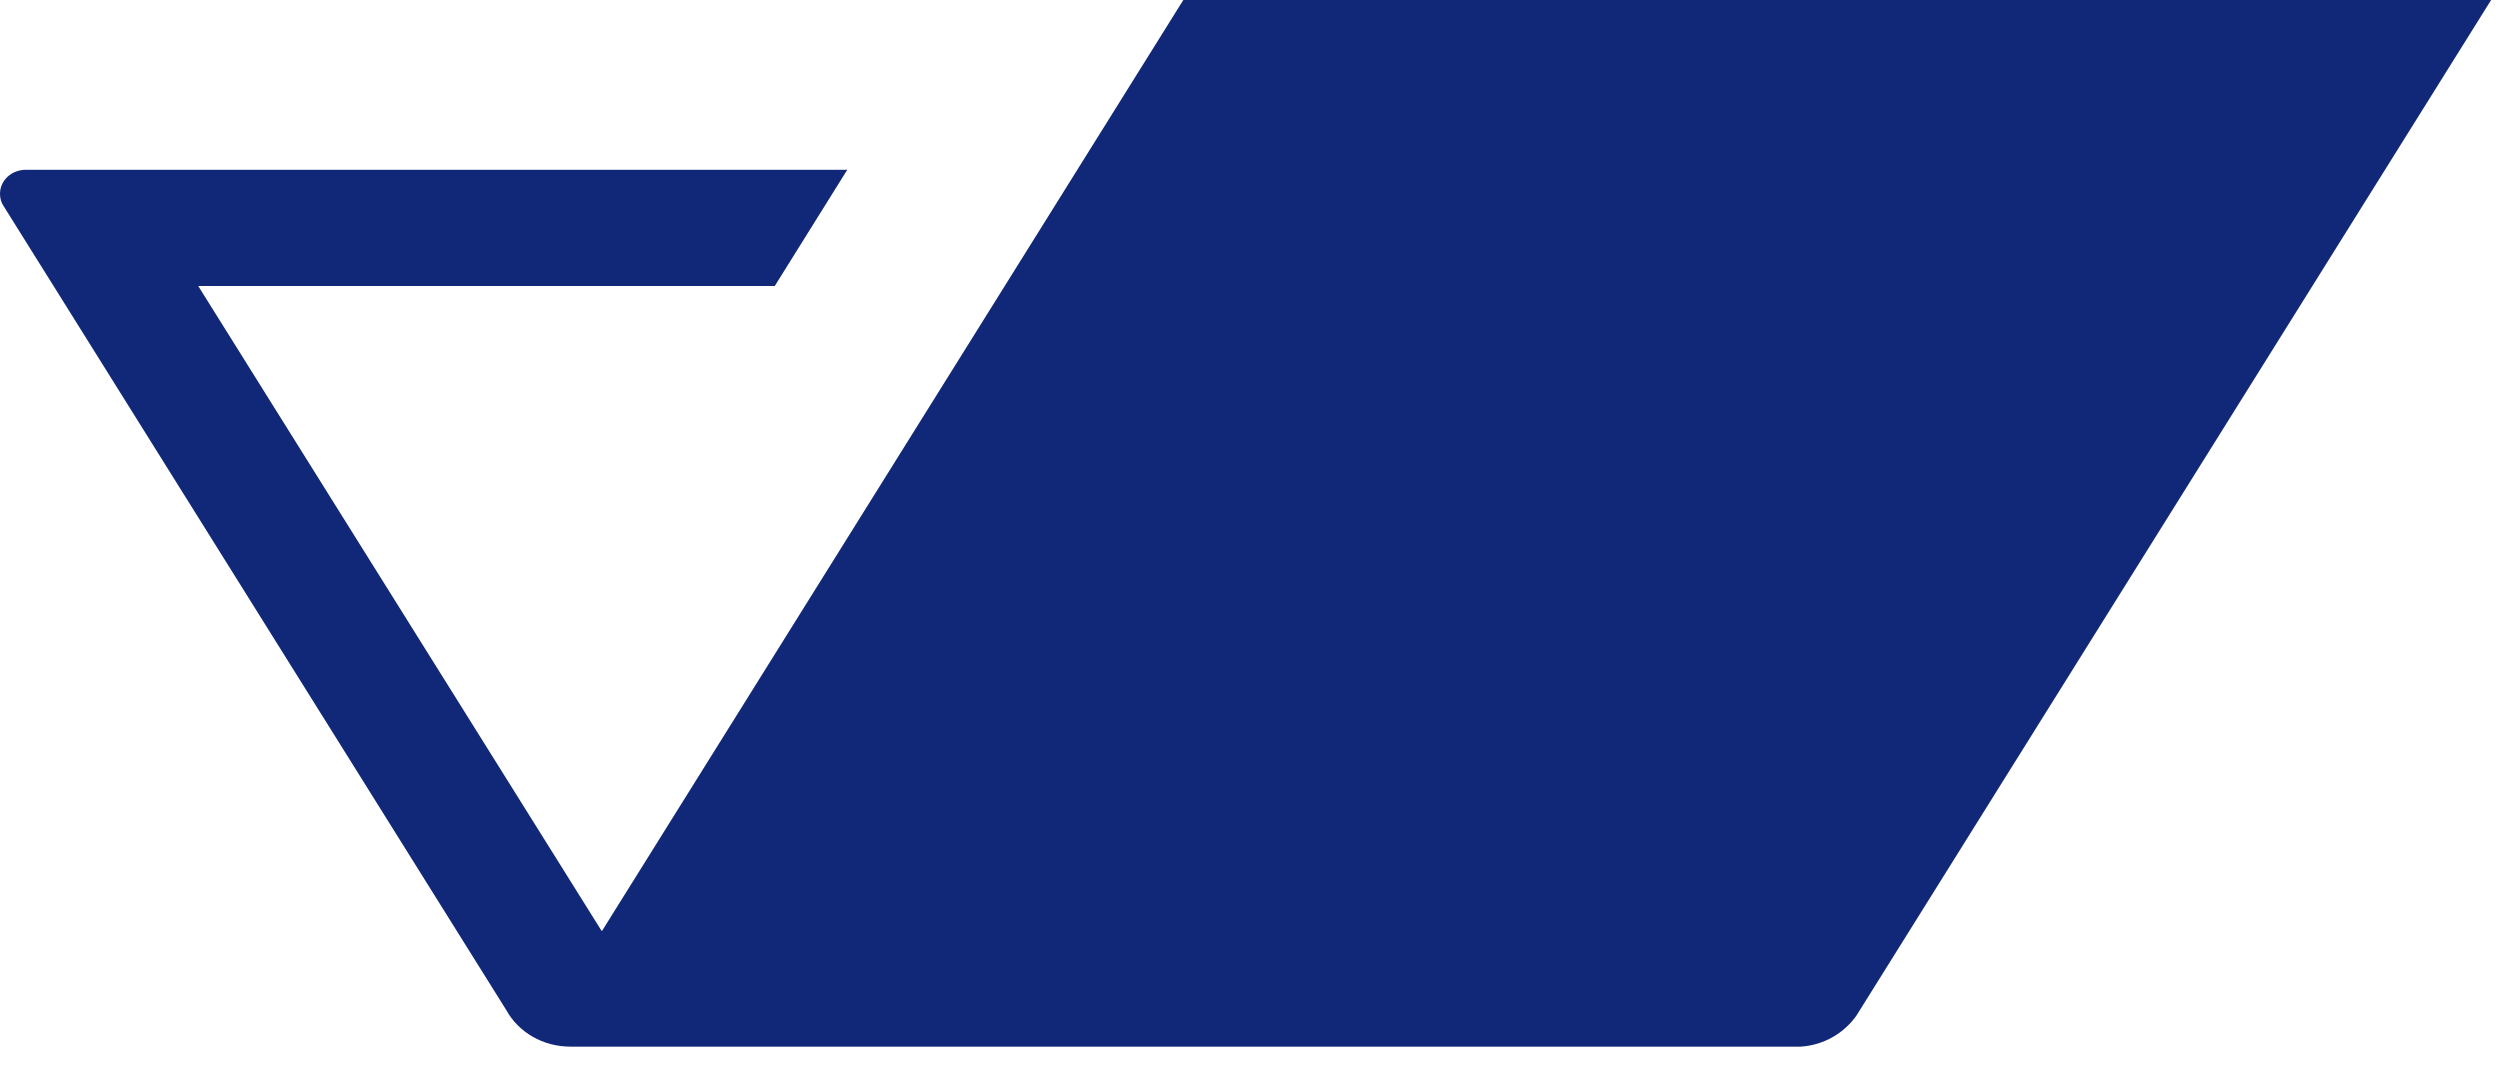 <svg width="67" height="29" viewBox="0 0 67 29" fill="none" xmlns="http://www.w3.org/2000/svg">
    <path d="M5.312 7.664L16.116 24.937L16.132 24.952L31.713 0H66.762L49.756 27.212C49.432 27.676 48.897 28.006 48.266 28.05C48.217 28.05 48.169 28.05 48.12 28.05C48.071 28.05 48.023 28.05 47.974 28.05H15.403C15.37 28.05 15.338 28.05 15.29 28.05C14.544 28.05 13.897 27.661 13.573 27.078L0.097 5.523C0.032 5.433 0 5.314 0 5.194C0 4.835 0.308 4.55 0.696 4.55H22.707L20.764 7.664H5.312Z"
          fill="#112878"/>
</svg>
